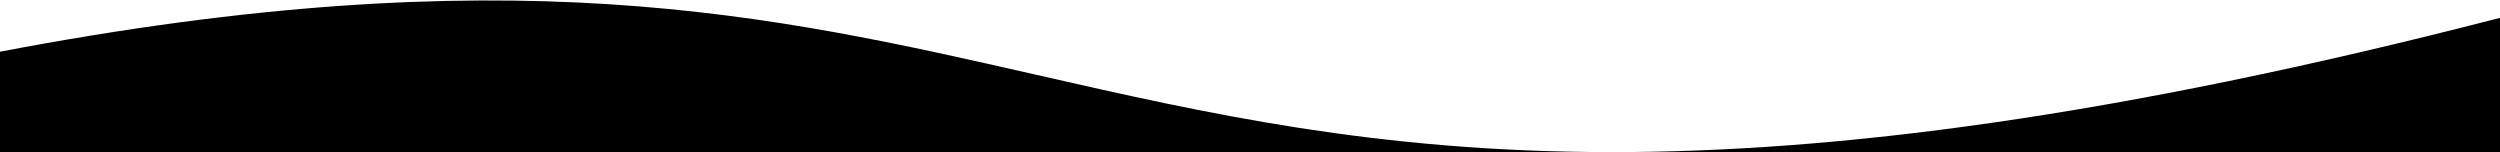 <svg class="svgicon svgicon-wave" xmlns="http://www.w3.org/2000/svg" width="1512" height="92" viewBox="0 0 1512 92"><path d="M0 31.276V92H974.848C832.215 91.971 729.126 68.524 627.222 45.348C465.903 8.658 307.555 -27.356 0 31.276ZM975.391 92H1512V10.792C1277.42 71.386 1109.05 91.972 975.391 92Z"/></svg>
